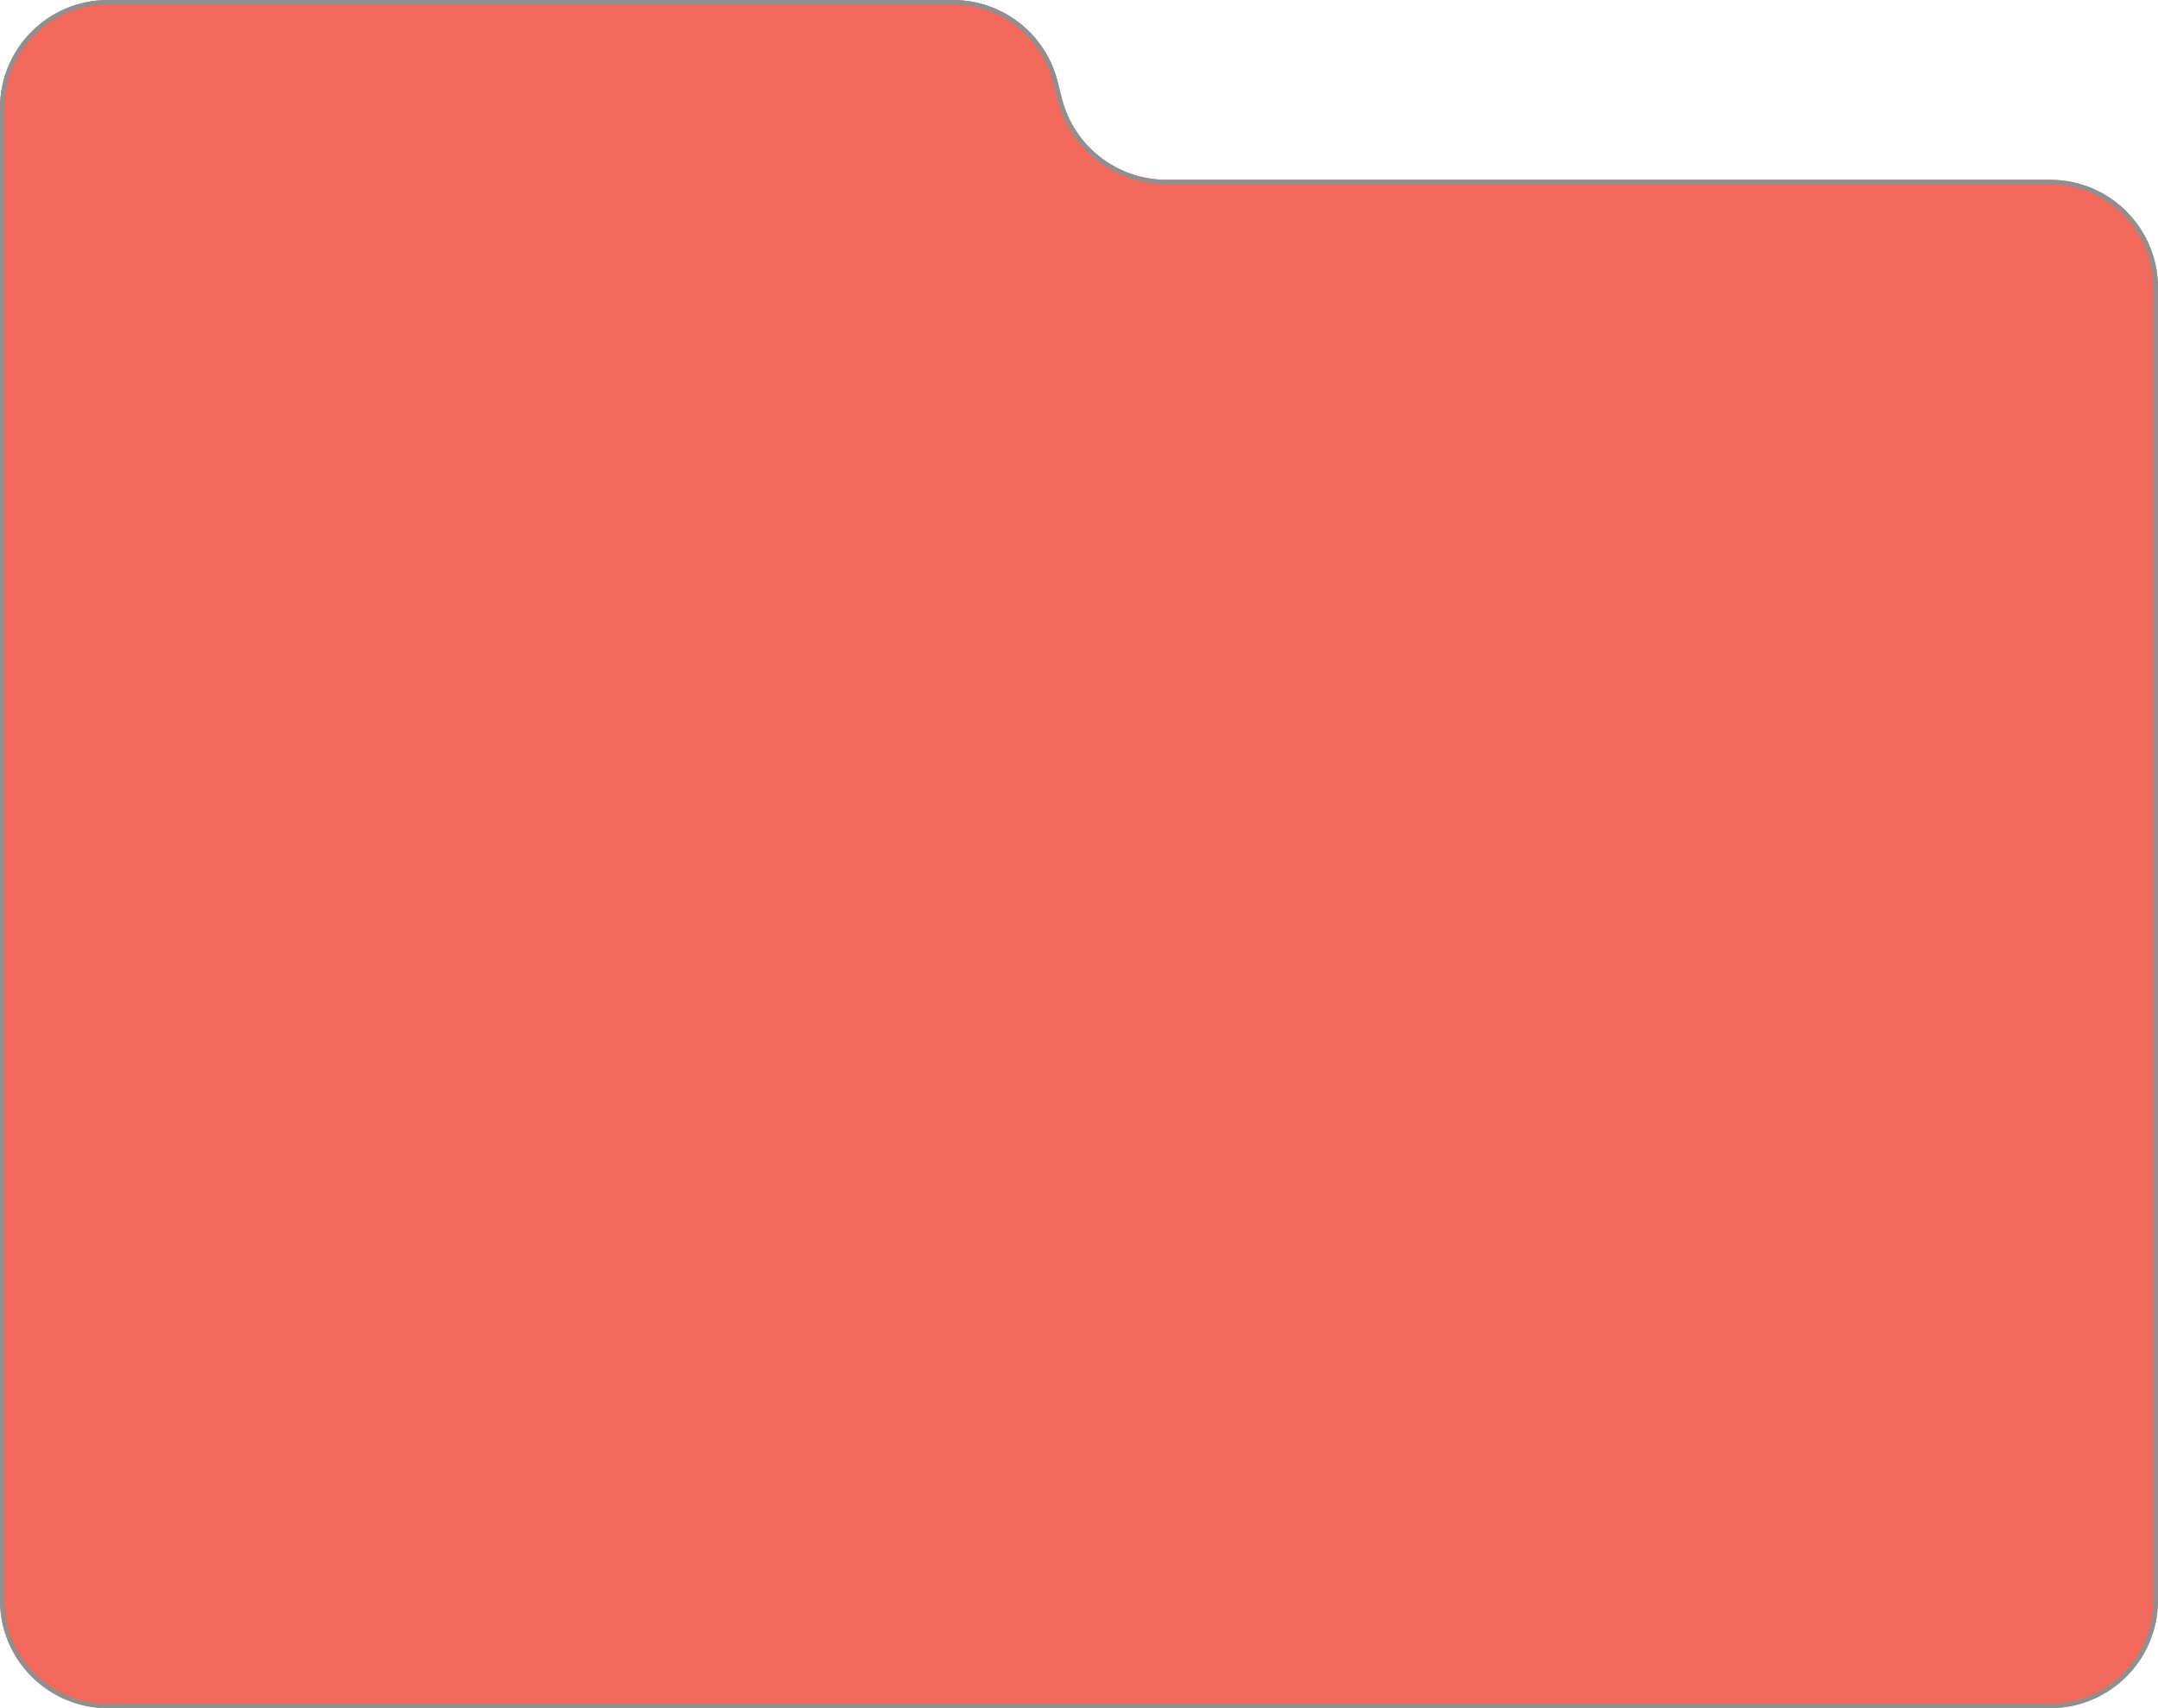 <?xml version="1.0" encoding="UTF-8"?><svg id="a" xmlns="http://www.w3.org/2000/svg" viewBox="0 0 480 380"><defs><style>.b{fill:#f2695c;}.c{fill:#8f8f8f;fill-rule:evenodd;}</style></defs><path class="b" d="M0,24C0,10.75,10.75,0,24,0H211.97c11.01,0,20.61,7.5,23.28,18.18l.91,3.64c2.67,10.68,12.27,18.18,23.28,18.18h196.55c13.26,0,24,10.75,24,24V356c0,13.26-10.74,24-24,24H24c-13.25,0-24-10.74-24-24V24Z"/><path class="c" d="M479,356V64c0-12.7-10.3-23-23-23h-196.55c-11.47,0-21.47-7.81-24.25-18.94l-.91-3.64c-2.56-10.24-11.76-17.42-22.31-17.42H24C11.3,1,1,11.3,1,24V356c0,12.7,10.3,23,23,23H456c12.7,0,23-10.3,23-23ZM24,0C10.75,0,0,10.75,0,24V356c0,13.26,10.75,24,24,24H456c13.26,0,24-10.74,24-24V64c0-13.25-10.74-24-24-24h-196.55c-11.01,0-20.61-7.5-23.28-18.18l-.91-3.64c-2.67-10.68-12.27-18.18-23.28-18.18H24Z"/></svg>